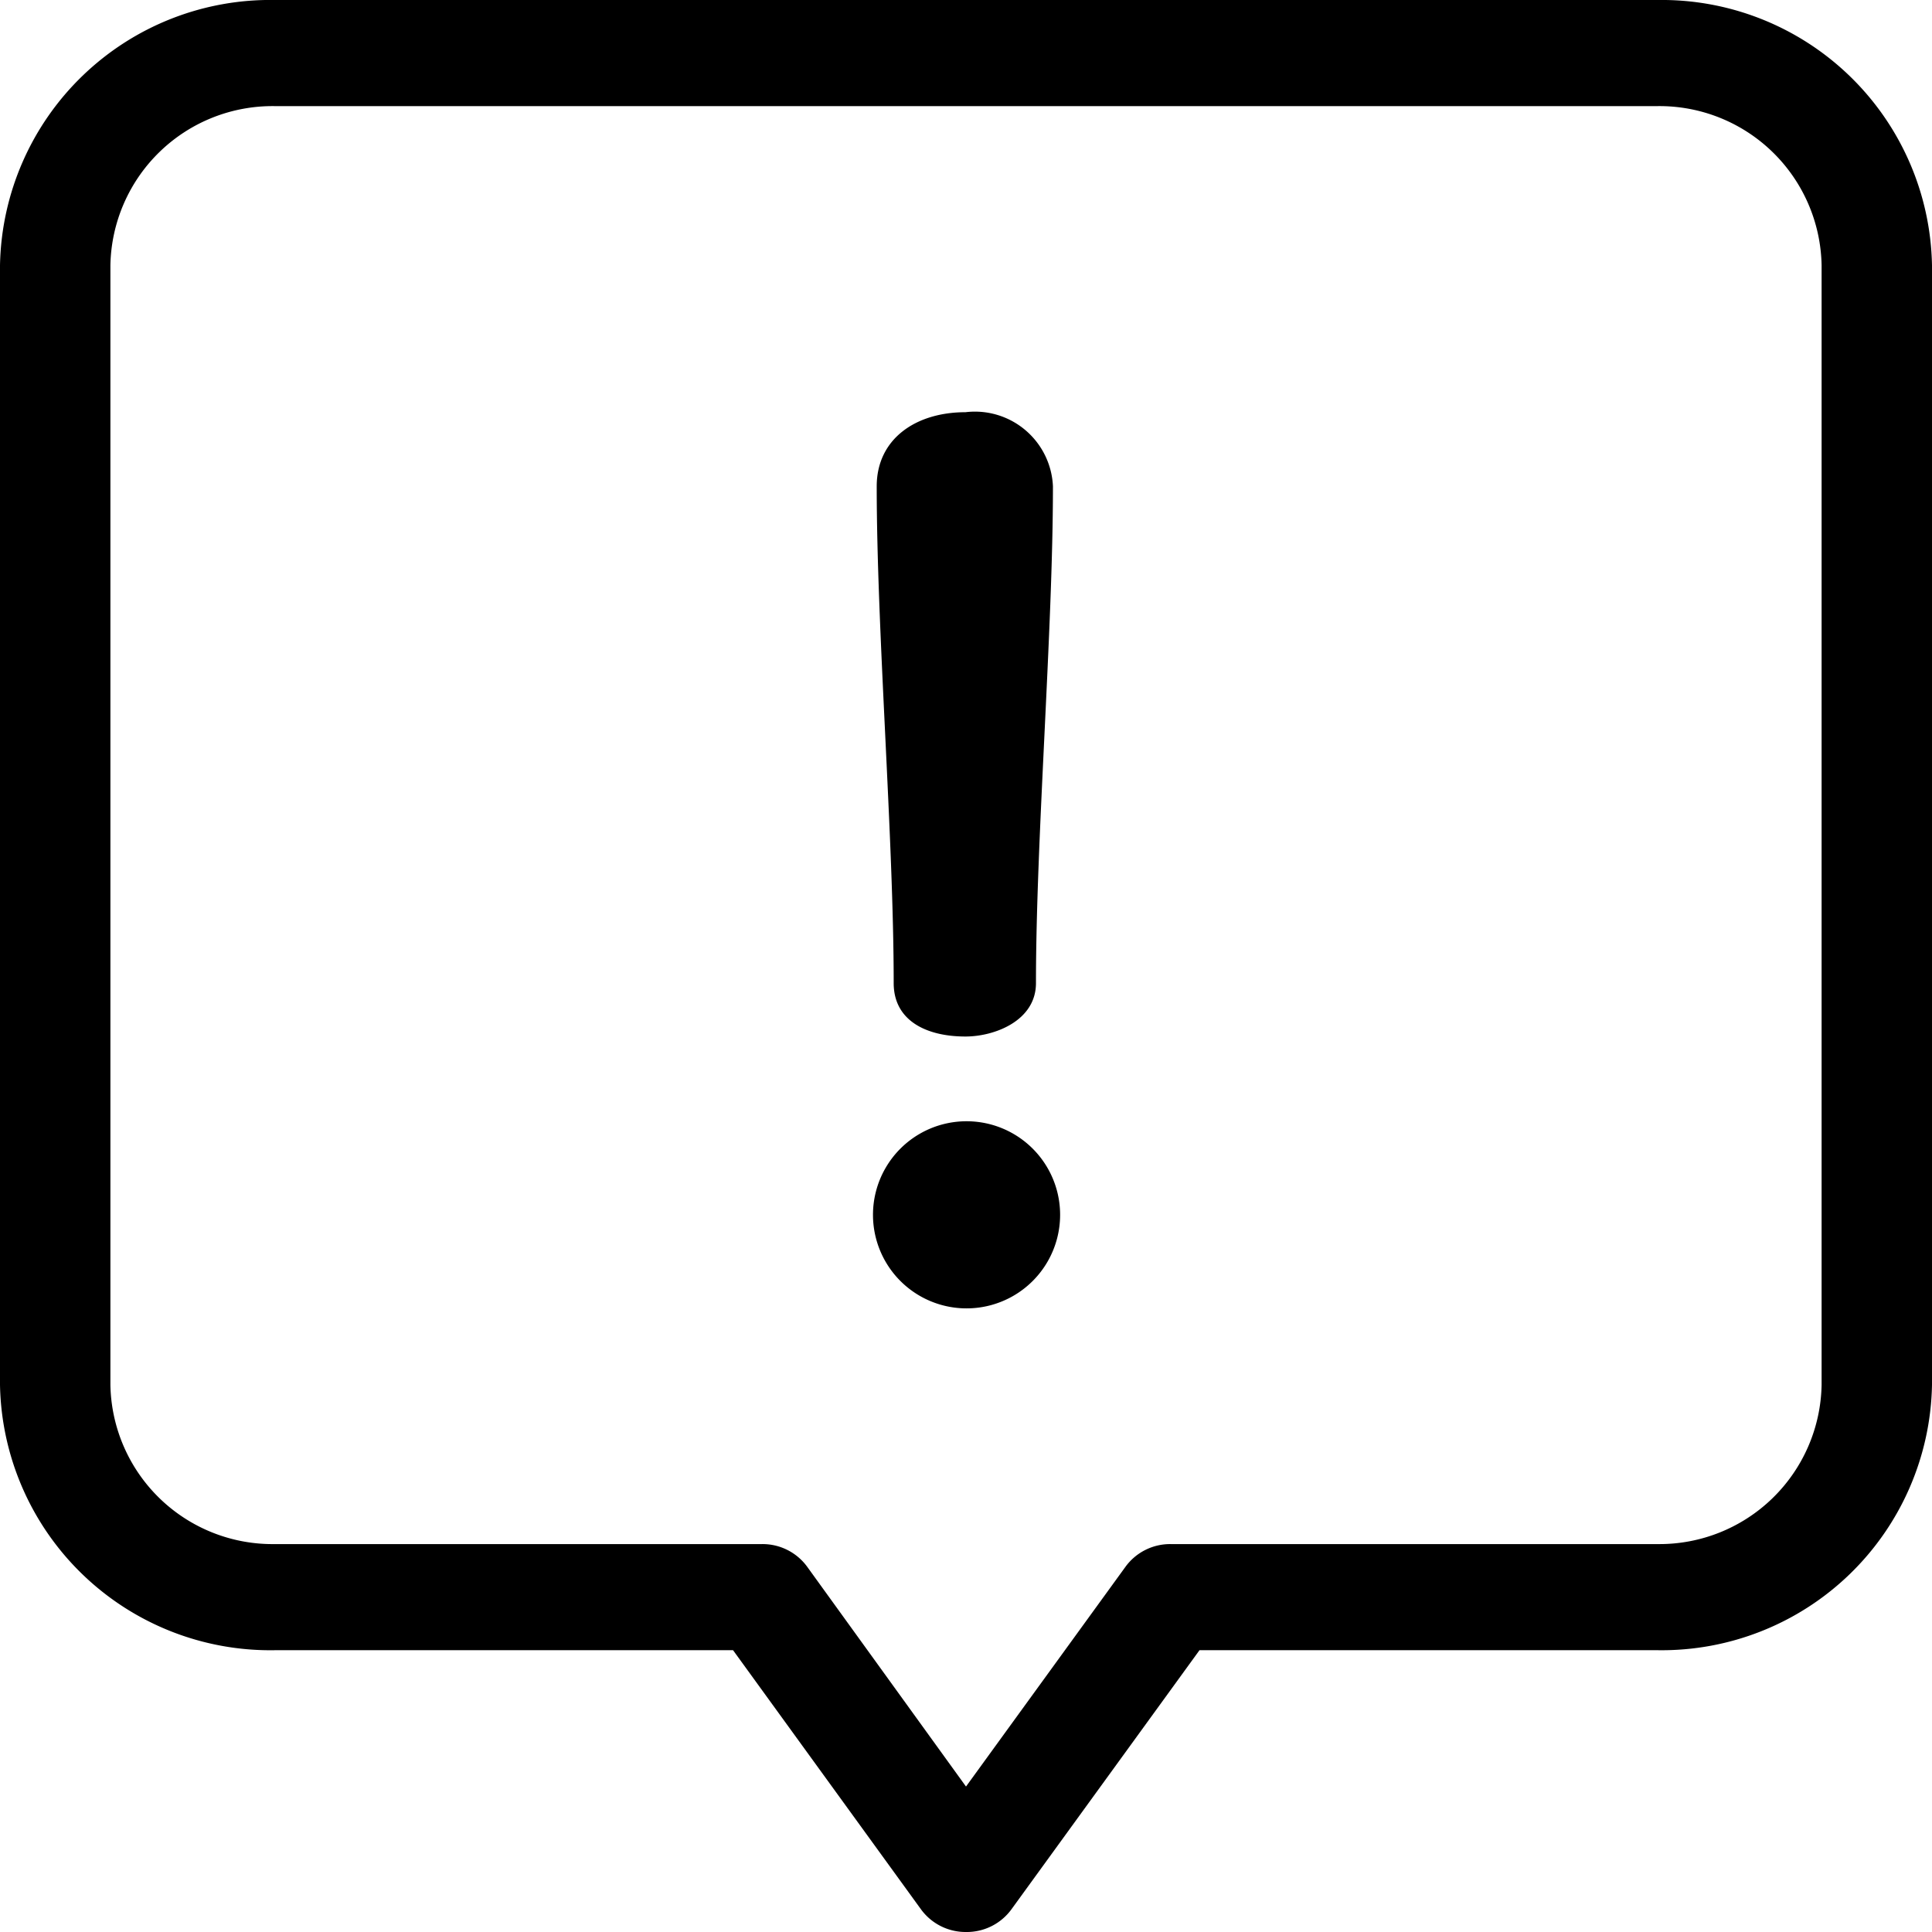 <svg xmlns="http://www.w3.org/2000/svg" width="14" height="14" viewBox="0 0 14 14">
  <g id="Group_34247" data-name="Group 34247" transform="translate(2086 -9902)">
    <g id="deleteMessage" transform="translate(-2312.777 9805.459)">
      <g id="Group_15680" data-name="Group 15680" transform="translate(226.781 96.541)">
        <path id="Path_13789" data-name="Path 13789" d="M87,94a.4.4,0,0,1-.326-.164l-1.362-1.878H81.993A1.959,1.959,0,0,1,80,90.035V81.923A1.959,1.959,0,0,1,81.993,80H83.04c.22,0,.22.769,0,.769H81.993A1.175,1.175,0,0,0,80.8,81.923v8.112a1.175,1.175,0,0,0,1.193,1.154h3.53a.4.4,0,0,1,.326.164L87,92.946l1.156-1.593a.4.4,0,0,1,.326-.164h3.53A1.175,1.175,0,0,0,93.2,90.035V81.923a1.175,1.175,0,0,0-1.193-1.154H82.659c-.22,0-.22-.769,0-.769h9.356A1.959,1.959,0,0,1,94,81.923v8.112a1.959,1.959,0,0,1-1.989,1.923H88.692l-1.363,1.878A.4.4,0,0,1,87,94Zm0,0" transform="translate(-80.004 -80)" fill="currentColor"/>
      </g>
    </g>
    <g id="Group_30951" data-name="Group 30951" transform="translate(-2079.674 9904.992)">
      <g id="Group_34171" data-name="Group 34171" transform="translate(0.027 0)">
        <g id="Group_34167" data-name="Group 34167" transform="translate(0 0)">
          <path id="Path_40314" data-name="Path 40314" d="M234.221,173c-.361,0-.643.194-.643.537,0,1.048.123,2.553.123,3.6,0,.273.238.387.52.387.211,0,.511-.114.511-.387,0-1.048.123-2.553.123-3.6A.566.566,0,0,0,234.221,173Z" transform="translate(-233.578 -173.005)" fill="currentColor"/>
        </g>
      </g>
      <g id="Group_34172" data-name="Group 34172" transform="translate(0 5.133)">
        <g id="Group_34169" data-name="Group 34169" transform="translate(0 0)">
          <path id="Path_40315" data-name="Path 40315" d="M233.329,353.306a.678.678,0,0,0,0,1.356.678.678,0,0,0,0-1.356Z" transform="translate(-232.651 -353.306)" fill="currentColor"/>
        </g>
      </g>
    </g>
  </g>
</svg>